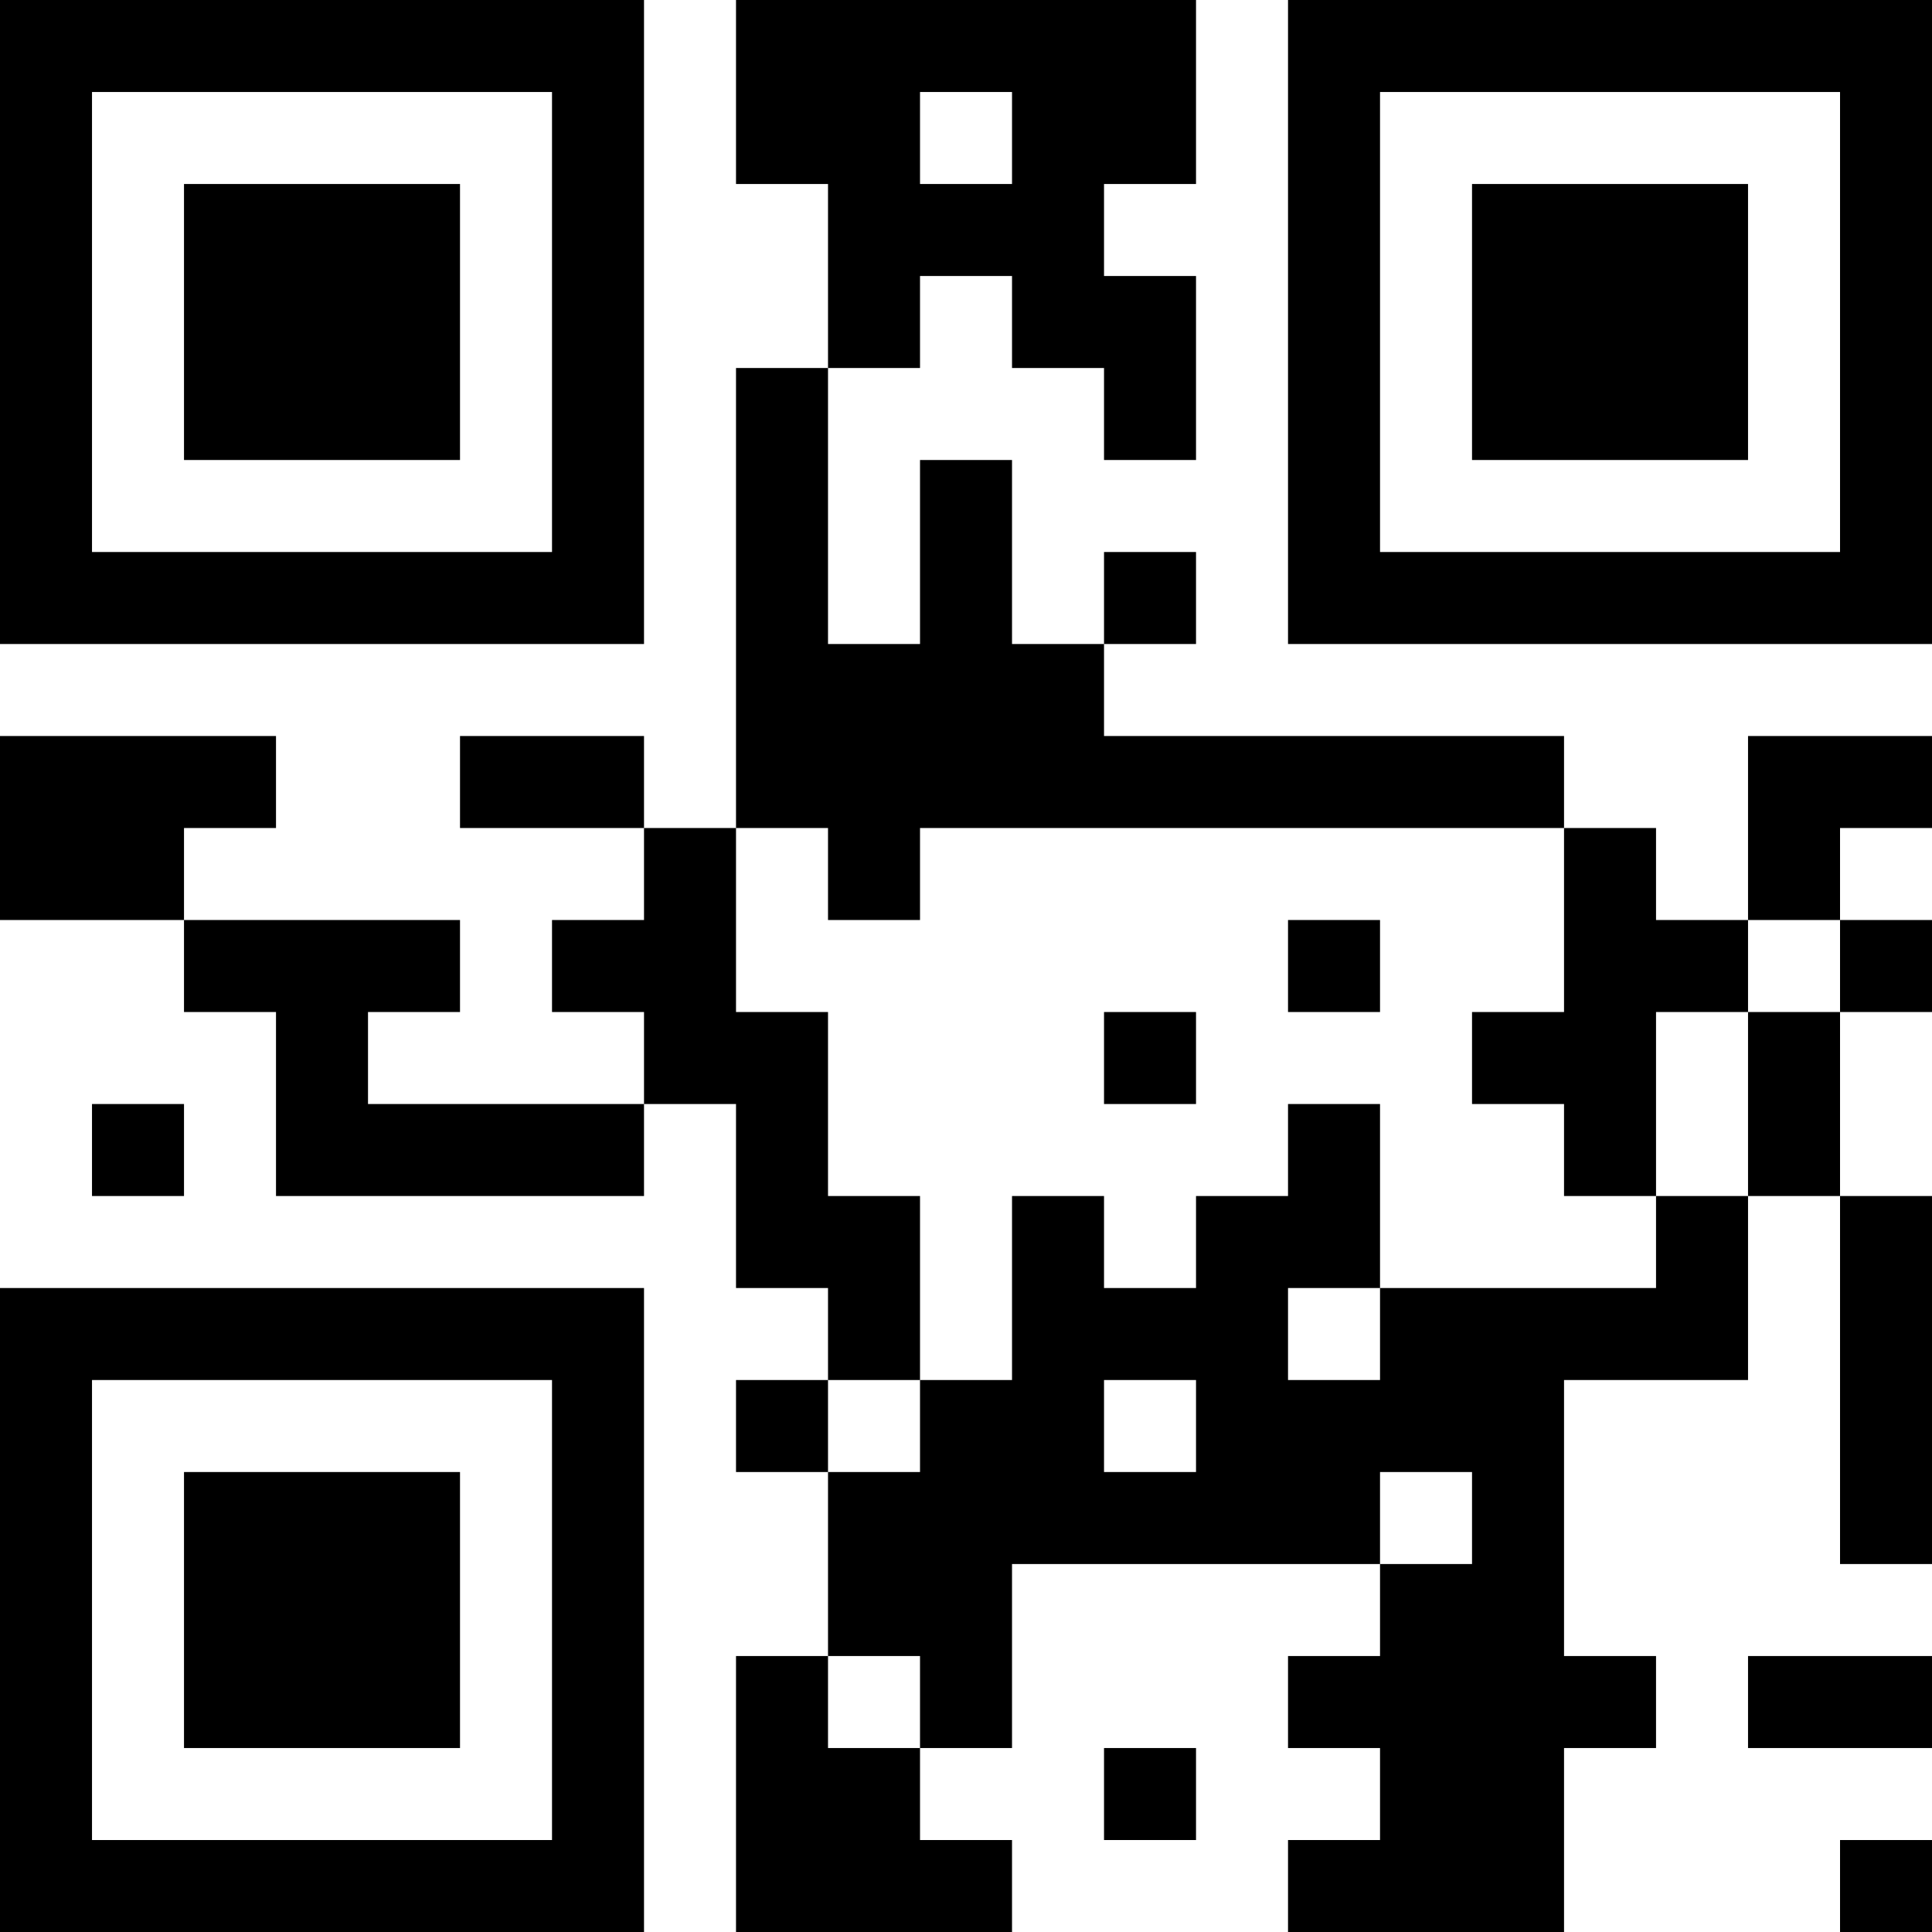 <?xml version="1.0" encoding="UTF-8"?>
<svg xmlns="http://www.w3.org/2000/svg" version="1.1" width="200" height="200" viewBox="0 0 200 200"><rect x="0" y="0" width="200" height="200" fill="#ffffff"/><g transform="scale(9.524)"><g transform="translate(0,0)"><path fill-rule="evenodd" d="M8 0L8 2L9 2L9 4L8 4L8 9L7 9L7 8L5 8L5 9L7 9L7 10L6 10L6 11L7 11L7 12L4 12L4 11L5 11L5 10L2 10L2 9L3 9L3 8L0 8L0 10L2 10L2 11L3 11L3 13L7 13L7 12L8 12L8 14L9 14L9 15L8 15L8 16L9 16L9 18L8 18L8 21L11 21L11 20L10 20L10 19L11 19L11 17L15 17L15 18L14 18L14 19L15 19L15 20L14 20L14 21L17 21L17 19L18 19L18 18L17 18L17 15L19 15L19 13L20 13L20 17L21 17L21 13L20 13L20 11L21 11L21 10L20 10L20 9L21 9L21 8L19 8L19 10L18 10L18 9L17 9L17 8L12 8L12 7L13 7L13 6L12 6L12 7L11 7L11 5L10 5L10 7L9 7L9 4L10 4L10 3L11 3L11 4L12 4L12 5L13 5L13 3L12 3L12 2L13 2L13 0ZM10 1L10 2L11 2L11 1ZM8 9L8 11L9 11L9 13L10 13L10 15L9 15L9 16L10 16L10 15L11 15L11 13L12 13L12 14L13 14L13 13L14 13L14 12L15 12L15 14L14 14L14 15L15 15L15 14L18 14L18 13L19 13L19 11L20 11L20 10L19 10L19 11L18 11L18 13L17 13L17 12L16 12L16 11L17 11L17 9L10 9L10 10L9 10L9 9ZM14 10L14 11L15 11L15 10ZM12 11L12 12L13 12L13 11ZM1 12L1 13L2 13L2 12ZM12 15L12 16L13 16L13 15ZM15 16L15 17L16 17L16 16ZM9 18L9 19L10 19L10 18ZM19 18L19 19L21 19L21 18ZM12 19L12 20L13 20L13 19ZM20 20L20 21L21 21L21 20ZM0 0L0 7L7 7L7 0ZM1 1L1 6L6 6L6 1ZM2 2L2 5L5 5L5 2ZM14 0L14 7L21 7L21 0ZM15 1L15 6L20 6L20 1ZM16 2L16 5L19 5L19 2ZM0 14L0 21L7 21L7 14ZM1 15L1 20L6 20L6 15ZM2 16L2 19L5 19L5 16Z" fill="#000000"/></g></g></svg>
